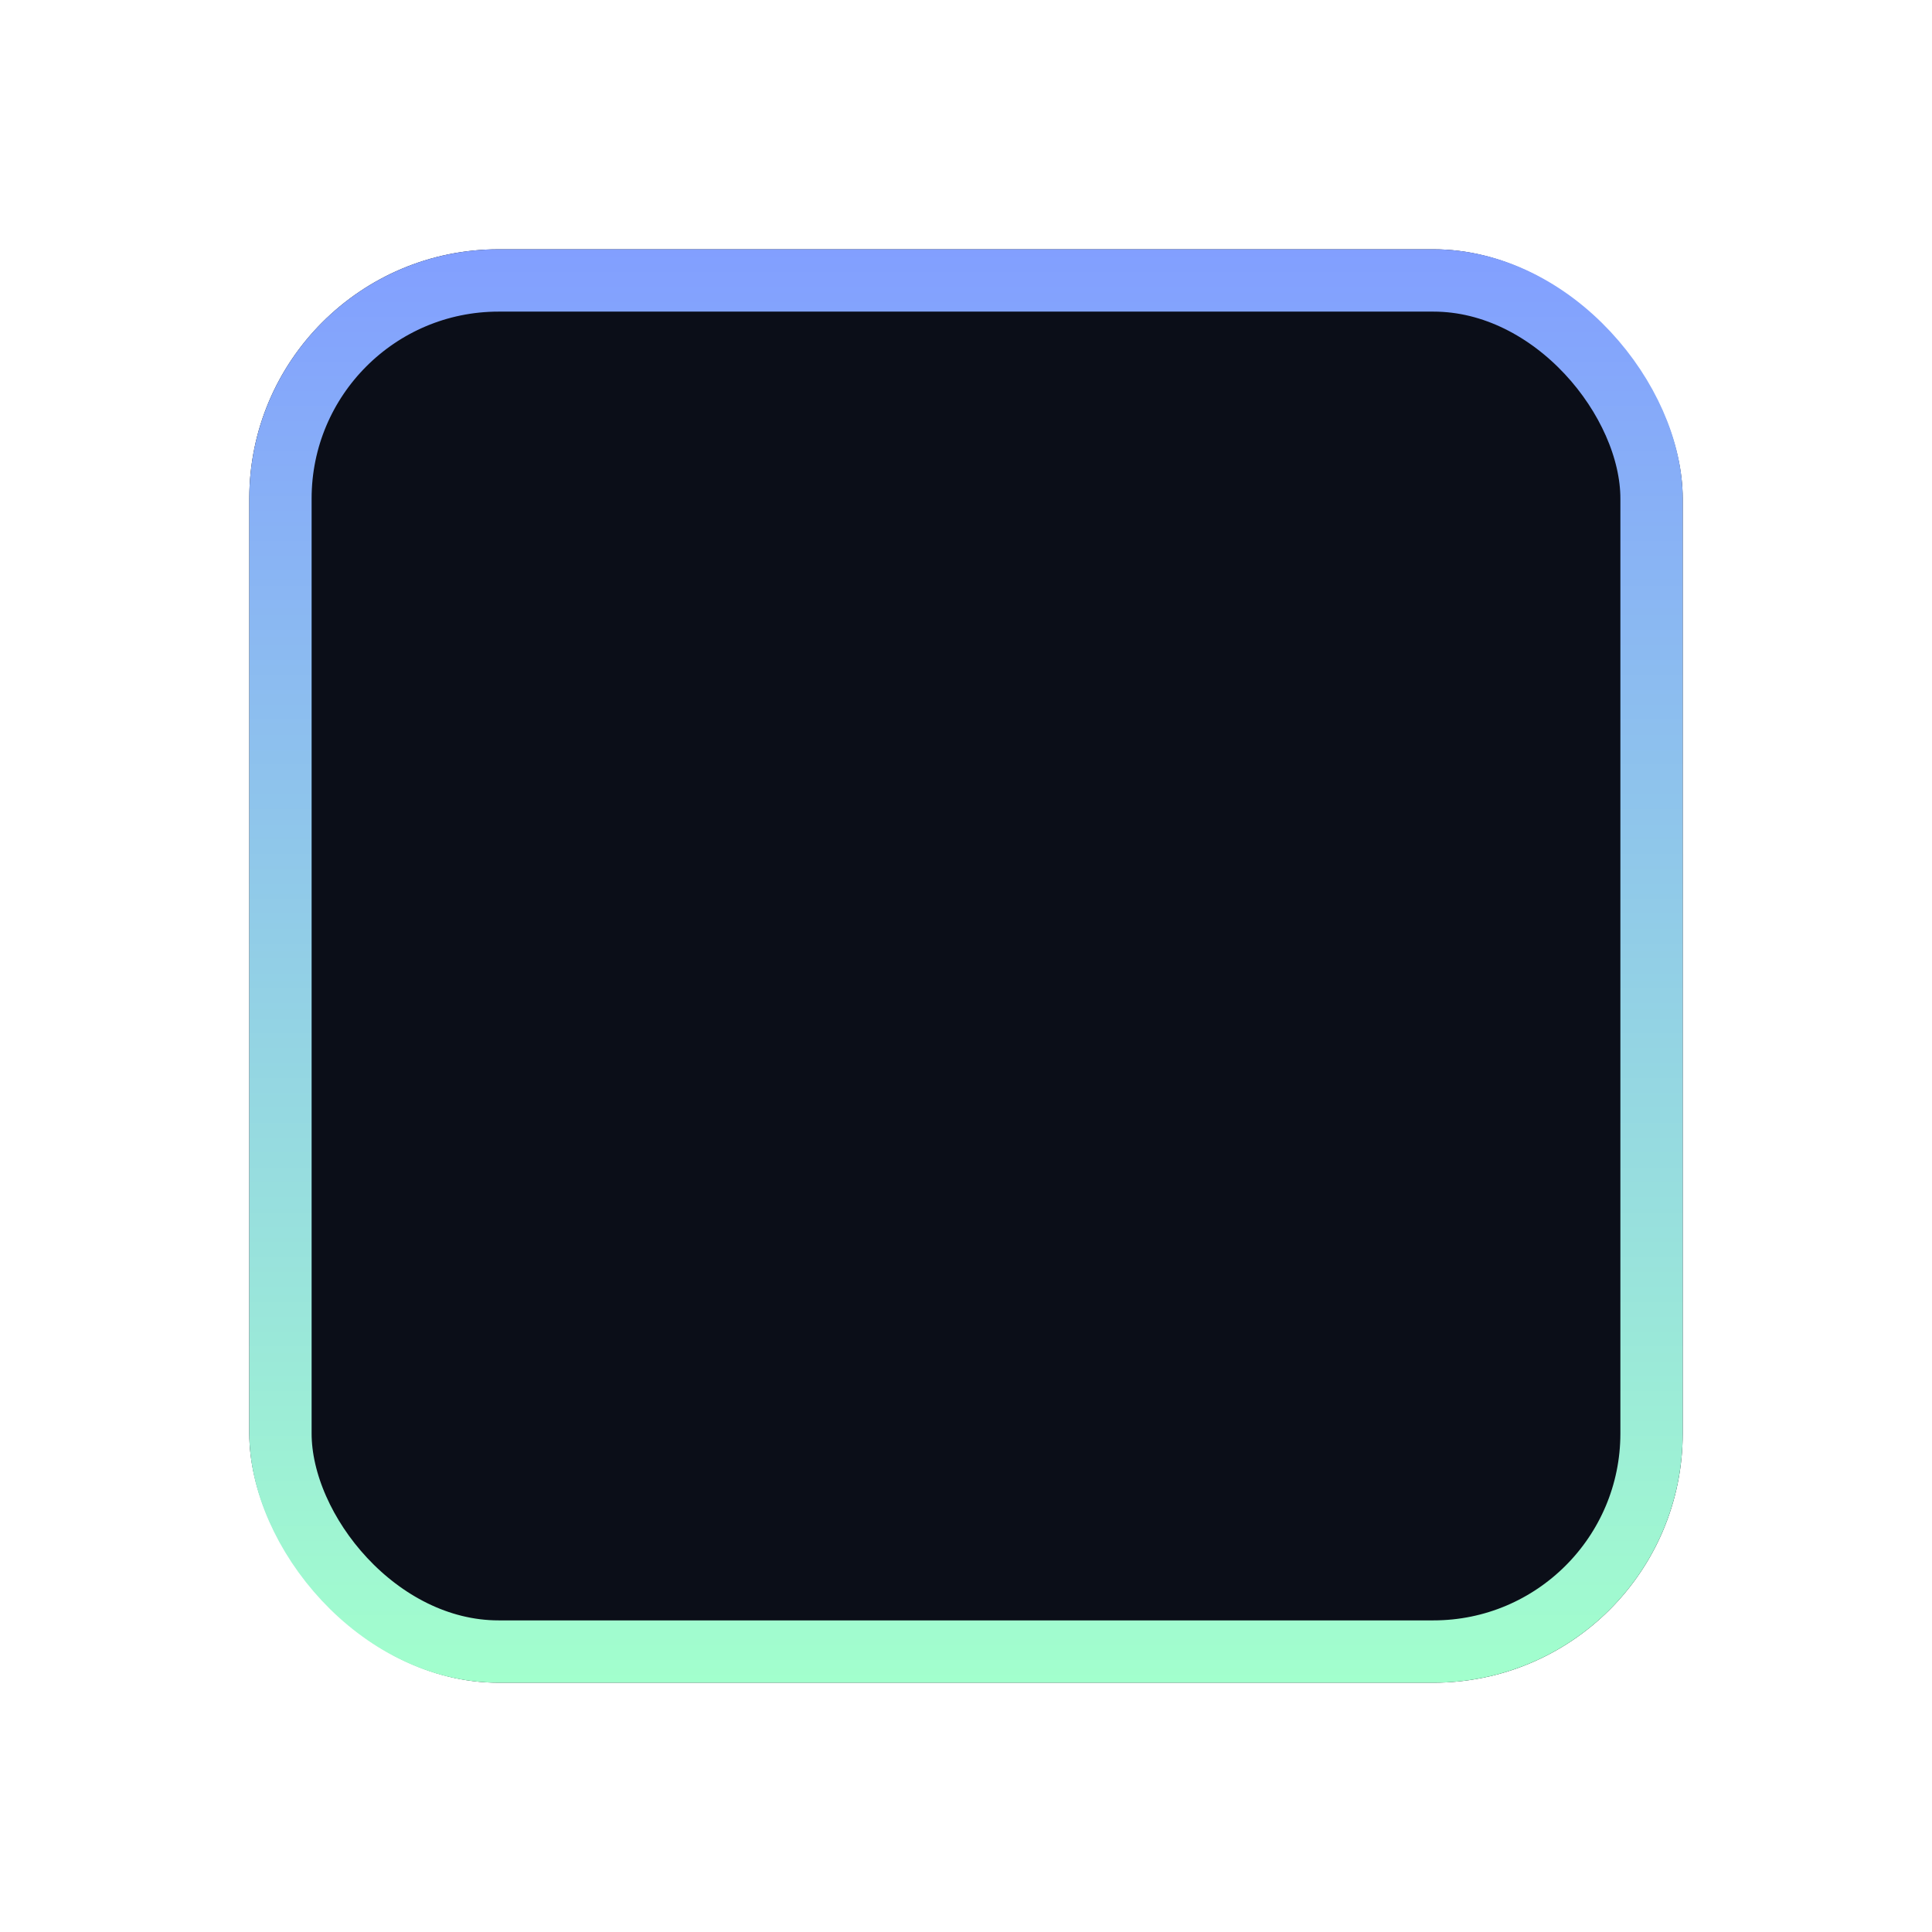 <svg width="31" height="31" viewBox="0 0 31 31" fill="none" xmlns="http://www.w3.org/2000/svg">
<g filter="url(#filter0_f_812_1010)">
<rect x="4" y="4" width="23" height="23" rx="4" fill="#0B0E18"/>
<rect x="4.5" y="4.5" width="22" height="22" rx="3.5" stroke="url(#paint0_linear_812_1010)"/>
</g>
<defs>
<filter id="filter0_f_812_1010" x="0" y="0" width="31" height="31" filterUnits="userSpaceOnUse" color-interpolation-filters="sRGB">
<feFlood flood-opacity="0" result="BackgroundImageFix"/>
<feBlend mode="normal" in="SourceGraphic" in2="BackgroundImageFix" result="shape"/>
<feGaussianBlur stdDeviation="2" result="effect1_foregroundBlur_812_1010"/>
</filter>
<linearGradient id="paint0_linear_812_1010" x1="15.5" y1="4" x2="15.5" y2="27" gradientUnits="userSpaceOnUse">
<stop stop-color="#829FFF"/>
<stop offset="1" stop-color="#A2FFCD"/>
</linearGradient>
</defs>
</svg>
